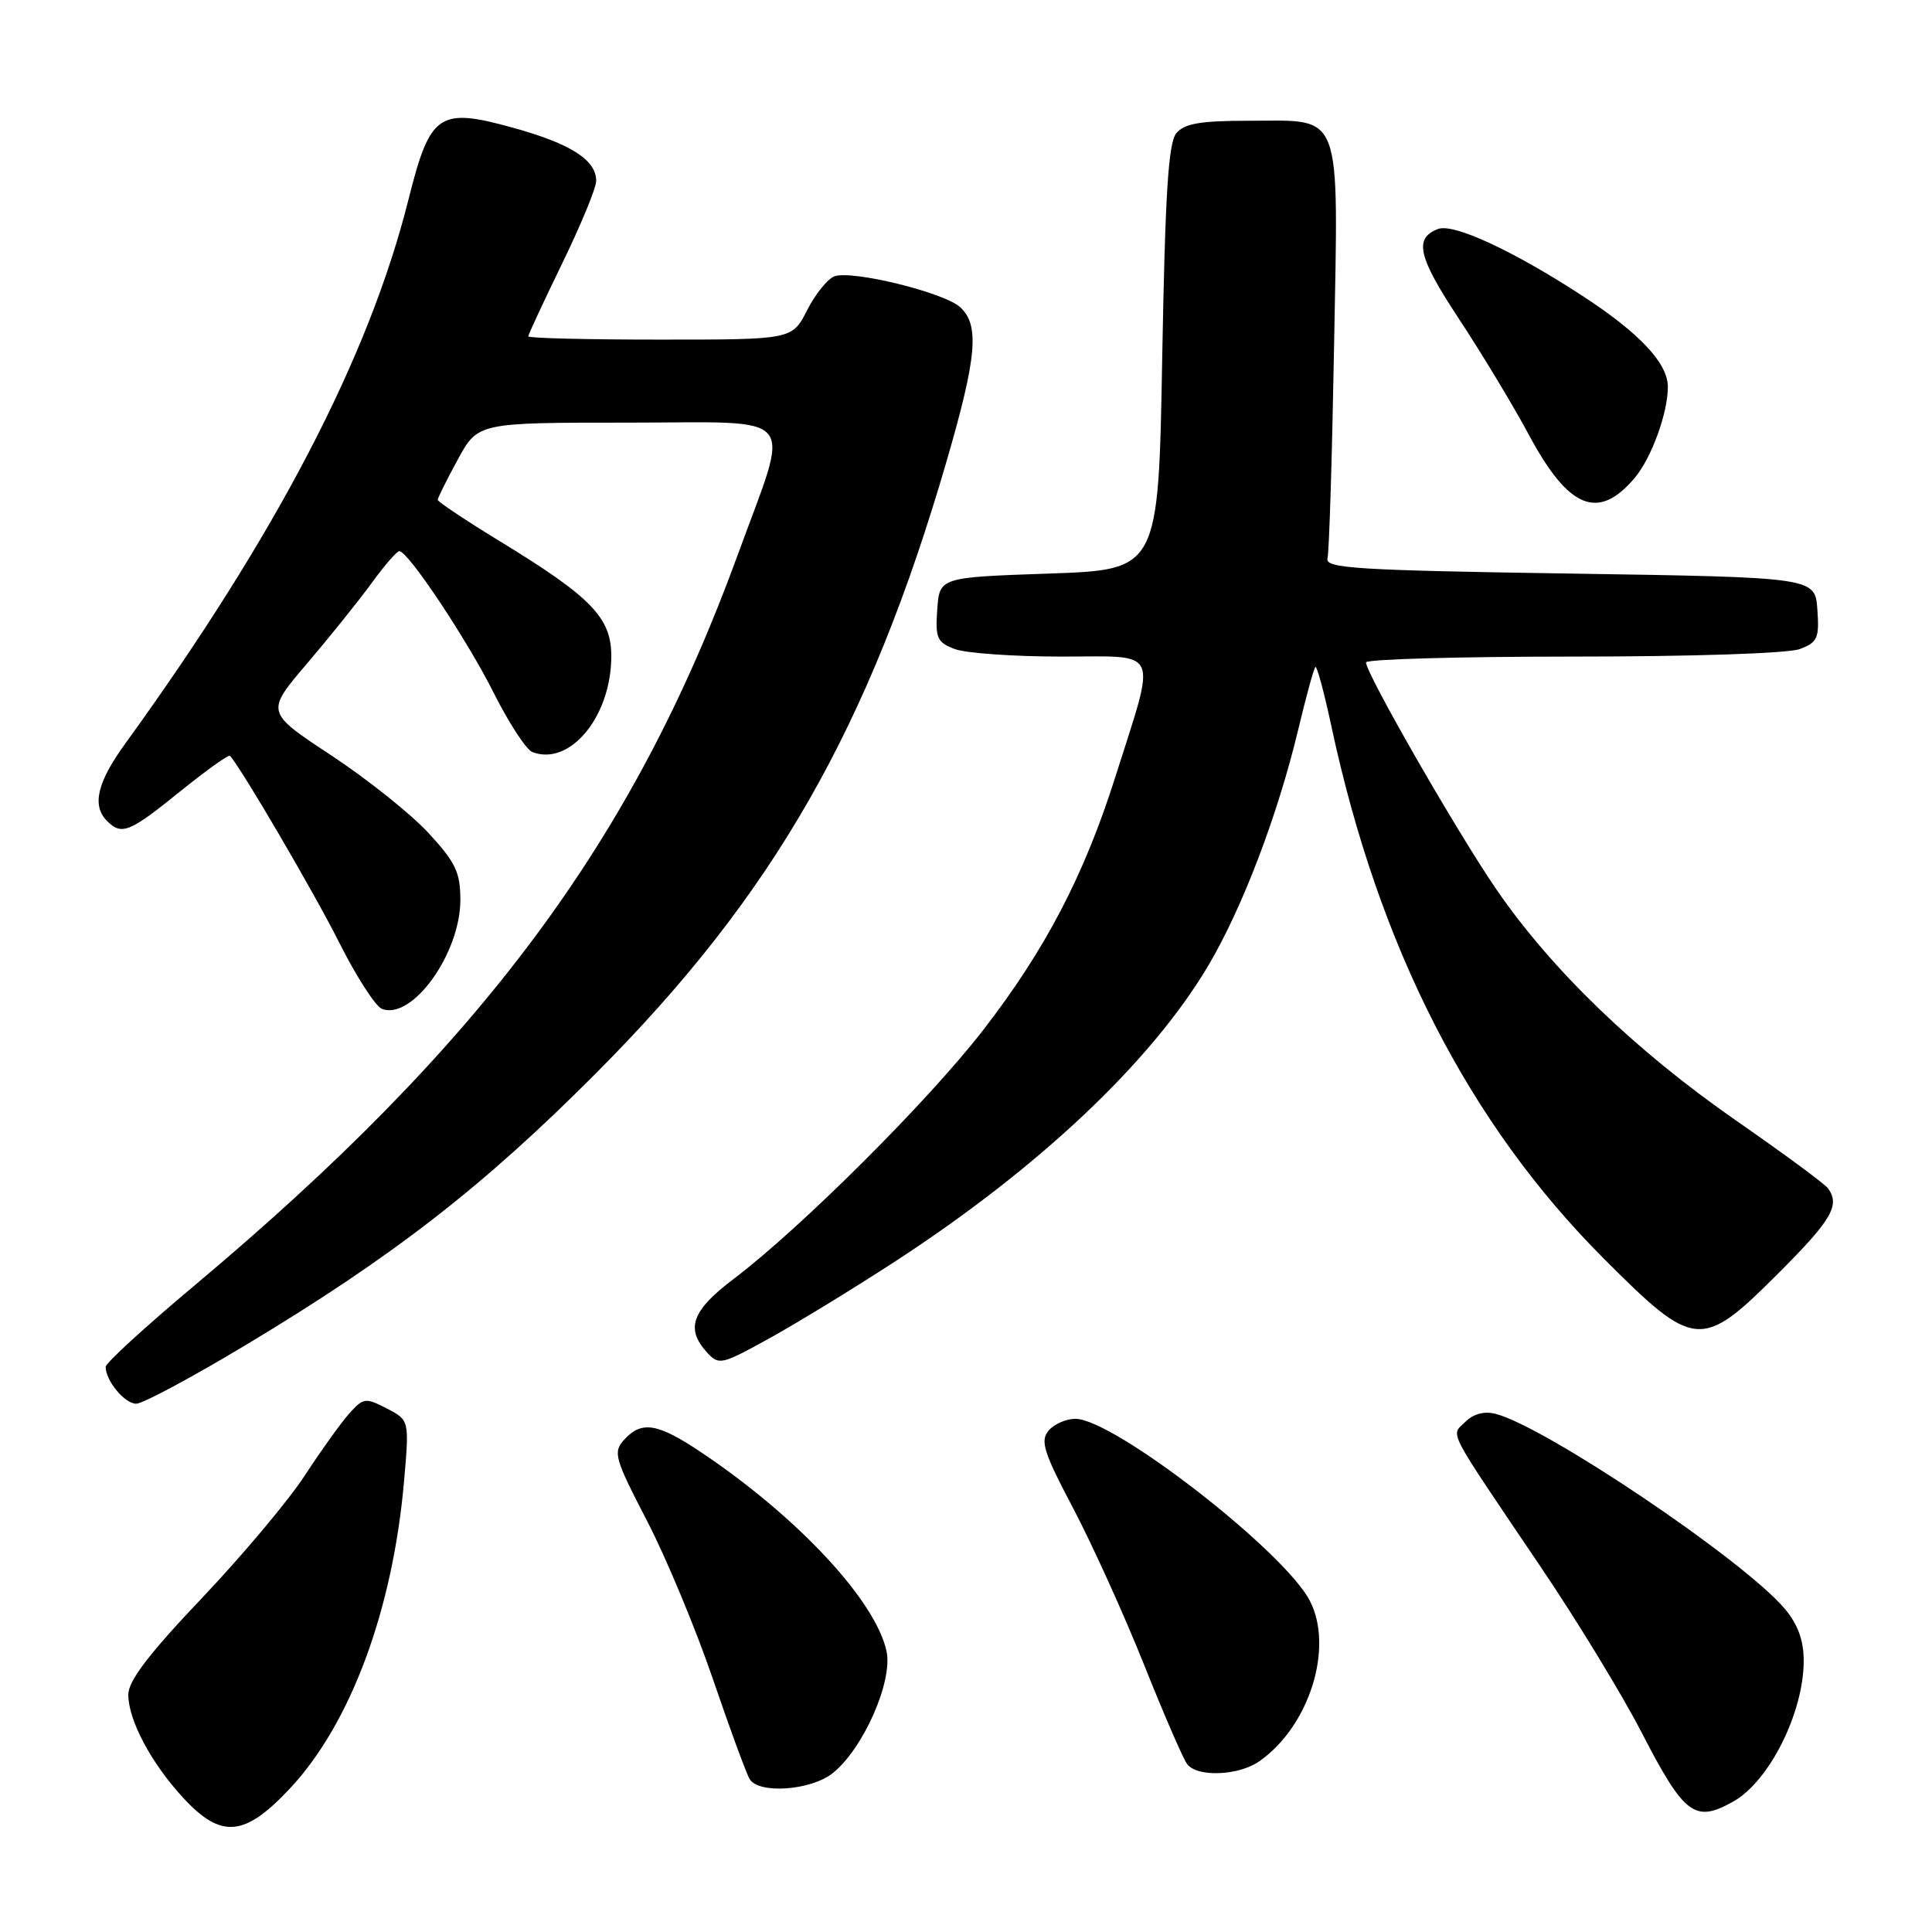 <?xml version="1.0" encoding="UTF-8" standalone="no"?>
<!DOCTYPE svg PUBLIC "-//W3C//DTD SVG 1.1//EN" "http://www.w3.org/Graphics/SVG/1.1/DTD/svg11.dtd" >
<svg xmlns="http://www.w3.org/2000/svg" xmlns:xlink="http://www.w3.org/1999/xlink" version="1.1" viewBox="0 0 256 256">
 <g >
 <path fill="currentColor"
d=" M 38.43 236.97 C 46.46 228.39 52.05 213.32 53.54 196.25 C 54.24 188.18 54.24 188.18 51.25 186.63 C 48.43 185.17 48.16 185.21 46.28 187.29 C 45.19 188.51 42.55 192.20 40.40 195.49 C 38.26 198.79 32.11 206.11 26.75 211.76 C 19.70 219.18 17.00 222.73 17.00 224.55 C 17.00 227.93 20.05 233.66 24.30 238.25 C 29.33 243.68 32.41 243.40 38.43 236.97 Z  M 229.67 238.71 C 234.44 236.04 239.00 226.93 239.00 220.06 C 239.00 217.35 238.23 215.24 236.49 213.17 C 231.10 206.76 204.81 189.05 198.17 187.34 C 196.67 186.96 195.24 187.34 194.17 188.40 C 192.23 190.34 191.41 188.75 204.17 207.65 C 208.95 214.72 214.93 224.54 217.48 229.48 C 223.19 240.54 224.56 241.58 229.67 238.71 Z  M 110.30 234.98 C 114.35 231.80 118.33 222.80 117.47 218.80 C 116.03 212.12 105.81 201.12 93.06 192.54 C 87.15 188.56 85.03 188.20 82.70 190.78 C 81.21 192.43 81.42 193.20 85.74 201.53 C 88.29 206.46 92.22 215.90 94.47 222.50 C 96.72 229.10 98.91 235.06 99.34 235.75 C 100.58 237.74 107.41 237.25 110.30 234.98 Z  M 166.88 233.37 C 173.50 228.73 176.77 218.32 173.56 212.11 C 170.16 205.54 147.56 188.00 142.49 188.00 C 141.26 188.00 139.65 188.71 138.93 189.58 C 137.81 190.93 138.30 192.47 142.19 199.83 C 144.70 204.60 148.92 213.90 151.56 220.50 C 154.19 227.10 156.78 233.06 157.30 233.75 C 158.64 235.52 164.13 235.30 166.88 233.37 Z  M 32.60 178.20 C 52.05 166.52 64.04 157.22 79.06 142.12 C 102.49 118.59 115.15 96.46 125.44 61.07 C 129.45 47.27 129.82 43.05 127.21 40.69 C 125.04 38.73 112.82 35.75 110.54 36.62 C 109.65 36.97 108.02 38.99 106.94 41.12 C 104.96 45.00 104.96 45.00 87.48 45.00 C 77.87 45.00 70.00 44.81 70.00 44.57 C 70.00 44.33 72.03 39.98 74.50 34.89 C 76.97 29.81 79.00 24.89 79.00 23.98 C 79.00 21.20 75.66 19.06 68.03 16.94 C 58.14 14.20 57.00 14.98 54.13 26.42 C 48.90 47.29 36.64 70.85 16.62 98.50 C 12.86 103.68 12.14 106.74 14.20 108.80 C 16.12 110.72 17.17 110.29 23.83 104.90 C 27.30 102.10 30.29 99.96 30.47 100.15 C 31.87 101.61 41.58 118.19 44.93 124.86 C 47.20 129.38 49.76 133.36 50.61 133.68 C 54.62 135.22 61.00 126.35 61.00 119.24 C 61.00 115.59 60.37 114.27 56.78 110.38 C 54.46 107.86 48.65 103.23 43.88 100.08 C 35.19 94.36 35.19 94.36 40.68 87.93 C 43.69 84.39 47.55 79.59 49.25 77.25 C 50.95 74.91 52.60 73.01 52.92 73.03 C 54.12 73.09 61.89 84.77 65.41 91.79 C 67.43 95.81 69.73 99.34 70.54 99.65 C 75.53 101.57 81.00 94.92 81.00 86.94 C 81.00 81.85 78.38 79.14 66.32 71.77 C 61.74 68.98 58.00 66.48 58.00 66.23 C 58.00 65.98 59.20 63.57 60.66 60.89 C 63.32 56.00 63.32 56.00 83.24 56.00 C 106.29 56.00 104.80 54.20 97.76 73.50 C 83.93 111.44 63.86 138.41 25.60 170.48 C 19.22 175.83 14.00 180.61 14.00 181.11 C 14.00 182.95 16.52 186.00 18.05 186.00 C 18.91 186.00 25.46 182.49 32.60 178.20 Z  M 118.50 167.22 C 137.61 154.79 152.49 140.76 160.08 127.99 C 164.60 120.37 169.30 108.04 172.02 96.68 C 173.06 92.32 174.08 88.59 174.29 88.38 C 174.49 88.17 175.45 91.72 176.42 96.25 C 182.68 125.50 194.62 148.85 212.49 166.75 C 224.57 178.85 225.43 178.93 235.68 168.68 C 242.71 161.64 243.84 159.72 242.23 157.47 C 241.83 156.90 236.34 152.85 230.03 148.47 C 216.68 139.19 205.62 128.53 198.32 117.91 C 193.16 110.41 181.00 89.25 181.00 87.77 C 181.00 87.35 193.35 87.00 208.43 87.00 C 224.25 87.00 236.98 86.58 238.49 86.00 C 240.84 85.11 241.08 84.55 240.81 80.75 C 240.50 76.50 240.50 76.50 208.00 76.00 C 179.76 75.57 175.55 75.30 175.90 74.00 C 176.12 73.17 176.51 60.55 176.77 45.94 C 177.34 14.14 178.03 16.00 165.55 16.00 C 159.05 16.00 156.95 16.36 155.87 17.65 C 154.81 18.93 154.39 25.63 154.00 47.40 C 153.50 75.50 153.50 75.50 139.00 76.00 C 124.50 76.50 124.50 76.50 124.19 80.75 C 123.92 84.55 124.16 85.11 126.51 86.00 C 127.95 86.55 134.31 87.00 140.64 87.00 C 153.92 87.00 153.29 85.58 147.77 103.00 C 143.64 116.02 138.49 125.88 130.26 136.51 C 122.98 145.91 106.15 162.69 97.22 169.46 C 91.68 173.65 90.81 176.03 93.65 179.17 C 95.25 180.93 95.56 180.86 101.90 177.36 C 105.53 175.36 113.00 170.79 118.50 167.22 Z  M 216.62 63.31 C 218.83 60.68 221.00 54.72 221.00 51.27 C 221.00 48.11 217.22 44.10 209.54 39.11 C 200.42 33.18 192.58 29.56 190.55 30.34 C 187.32 31.58 187.89 34.02 193.29 42.21 C 196.30 46.77 200.51 53.74 202.63 57.70 C 207.88 67.46 211.80 69.03 216.62 63.31 Z "/>
</g>
</svg>